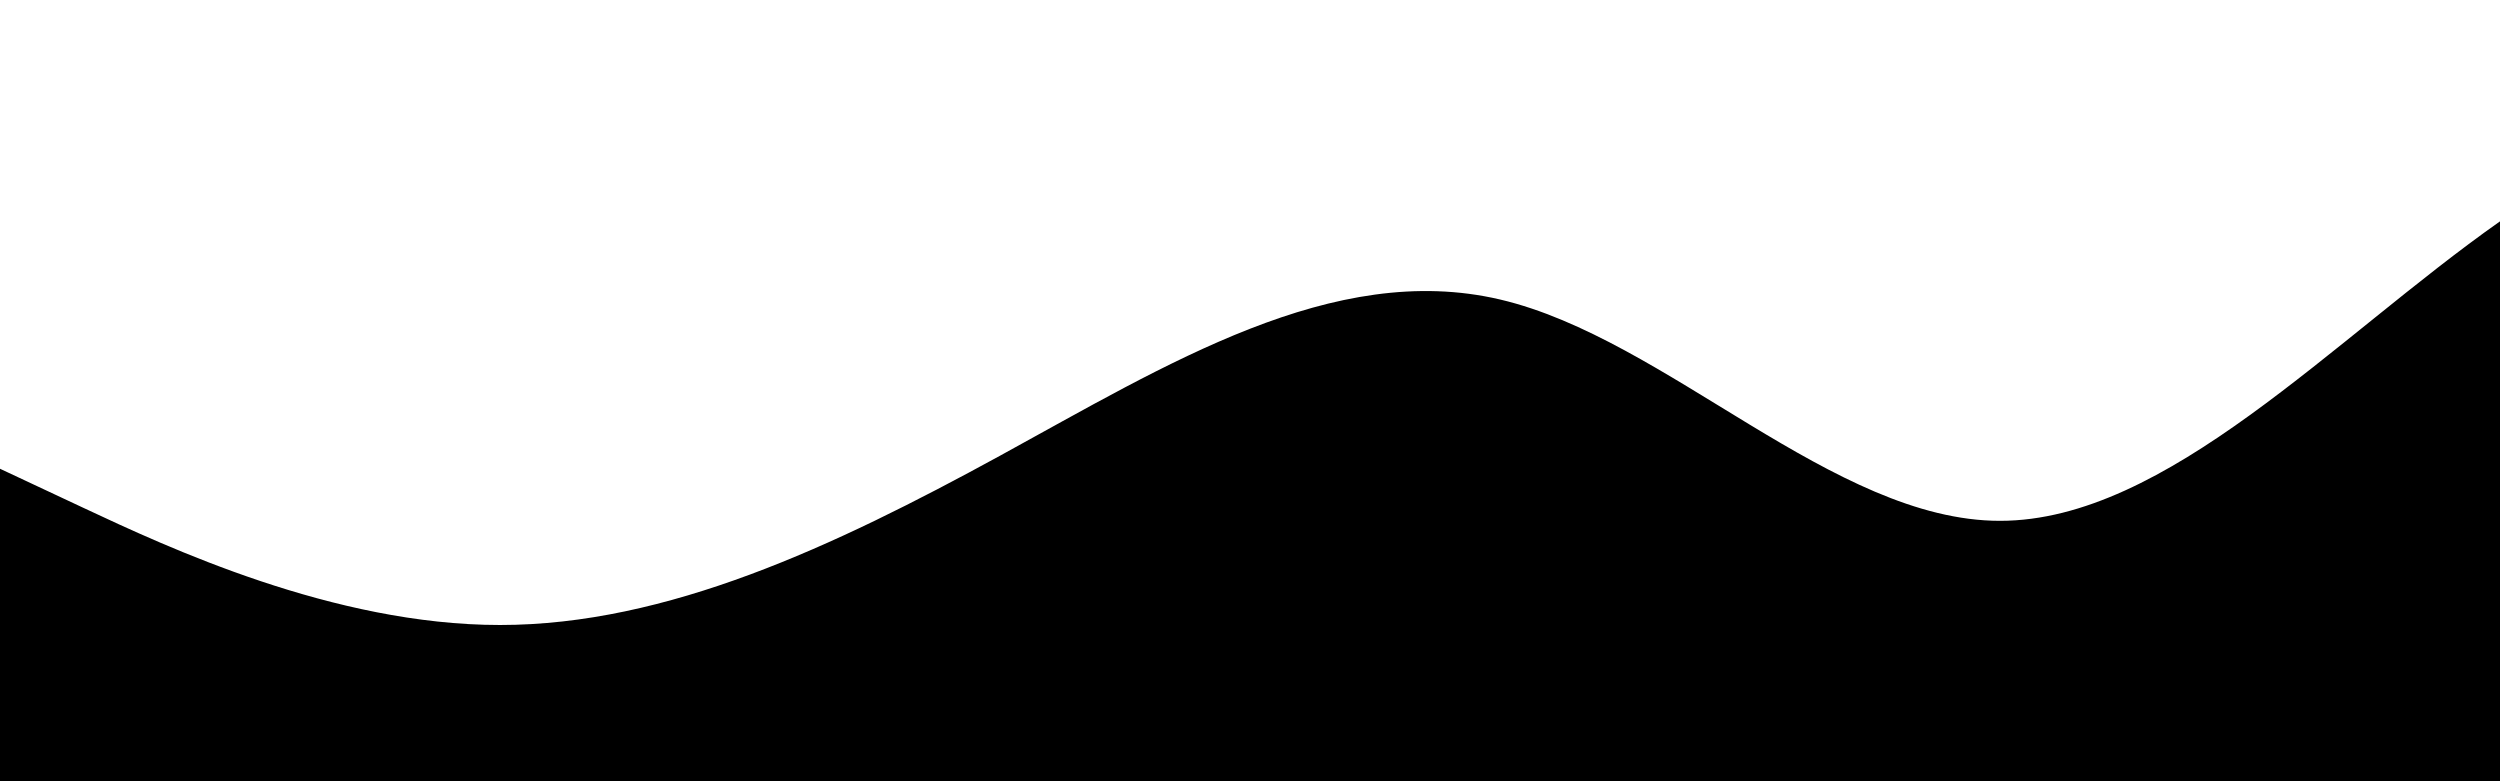 <?xml version="1.0" standalone="no"?>
<svg xmlns:xlink="http://www.w3.org/1999/xlink" id="wave" style="transform:rotate(0deg); transition: 0.3s" viewBox="0 0 1440 450" version="1.1" xmlns="http://www.w3.org/2000/svg"><defs><linearGradient id="sw-gradient-0" x1="0" x2="0" y1="1" y2="0"><stop stop-color="rgba(42.263, 42.263, 42.263, 1)" offset="0%"/><stop stop-color="rgba(224.406, 223.044, 220.034, 1)" offset="100%"/></linearGradient></defs><path style="transform:translate(0, 0px); opacity:1"  d="M0,270L48,292.5C96,315,192,360,288,360C384,360,480,315,576,262.5C672,210,768,150,864,172.5C960,195,1056,300,1152,300C1248,300,1344,195,1440,127.5C1536,60,1632,30,1728,15C1824,0,1920,0,2016,52.5C2112,105,2208,210,2304,255C2400,300,2496,285,2592,270C2688,255,2784,240,2880,217.5C2976,195,3072,165,3168,157.5C3264,150,3360,165,3456,202.5C3552,240,3648,300,3744,292.5C3840,285,3936,210,4032,202.5C4128,195,4224,255,4320,285C4416,315,4512,315,4608,307.5C4704,300,4800,285,4896,255C4992,225,5088,180,5184,150C5280,120,5376,105,5472,135C5568,165,5664,240,5760,240C5856,240,5952,165,6048,142.5C6144,120,6240,150,6336,202.5C6432,255,6528,330,6624,352.5C6720,375,6816,345,6864,330L6912,315L6912,450L6864,450C6816,450,6720,450,6624,450C6528,450,6432,450,6336,450C6240,450,6144,450,6048,450C5952,450,5856,450,5760,450C5664,450,5568,450,5472,450C5376,450,5280,450,5184,450C5088,450,4992,450,4896,450C4800,450,4704,450,4608,450C4512,450,4416,450,4320,450C4224,450,4128,450,4032,450C3936,450,3840,450,3744,450C3648,450,3552,450,3456,450C3360,450,3264,450,3168,450C3072,450,2976,450,2880,450C2784,450,2688,450,2592,450C2496,450,2400,450,2304,450C2208,450,2112,450,2016,450C1920,450,1824,450,1728,450C1632,450,1536,450,1440,450C1344,450,1248,450,1152,450C1056,450,960,450,864,450C768,450,672,450,576,450C480,450,384,450,288,450C192,450,96,450,48,450L0,450Z"/></svg>